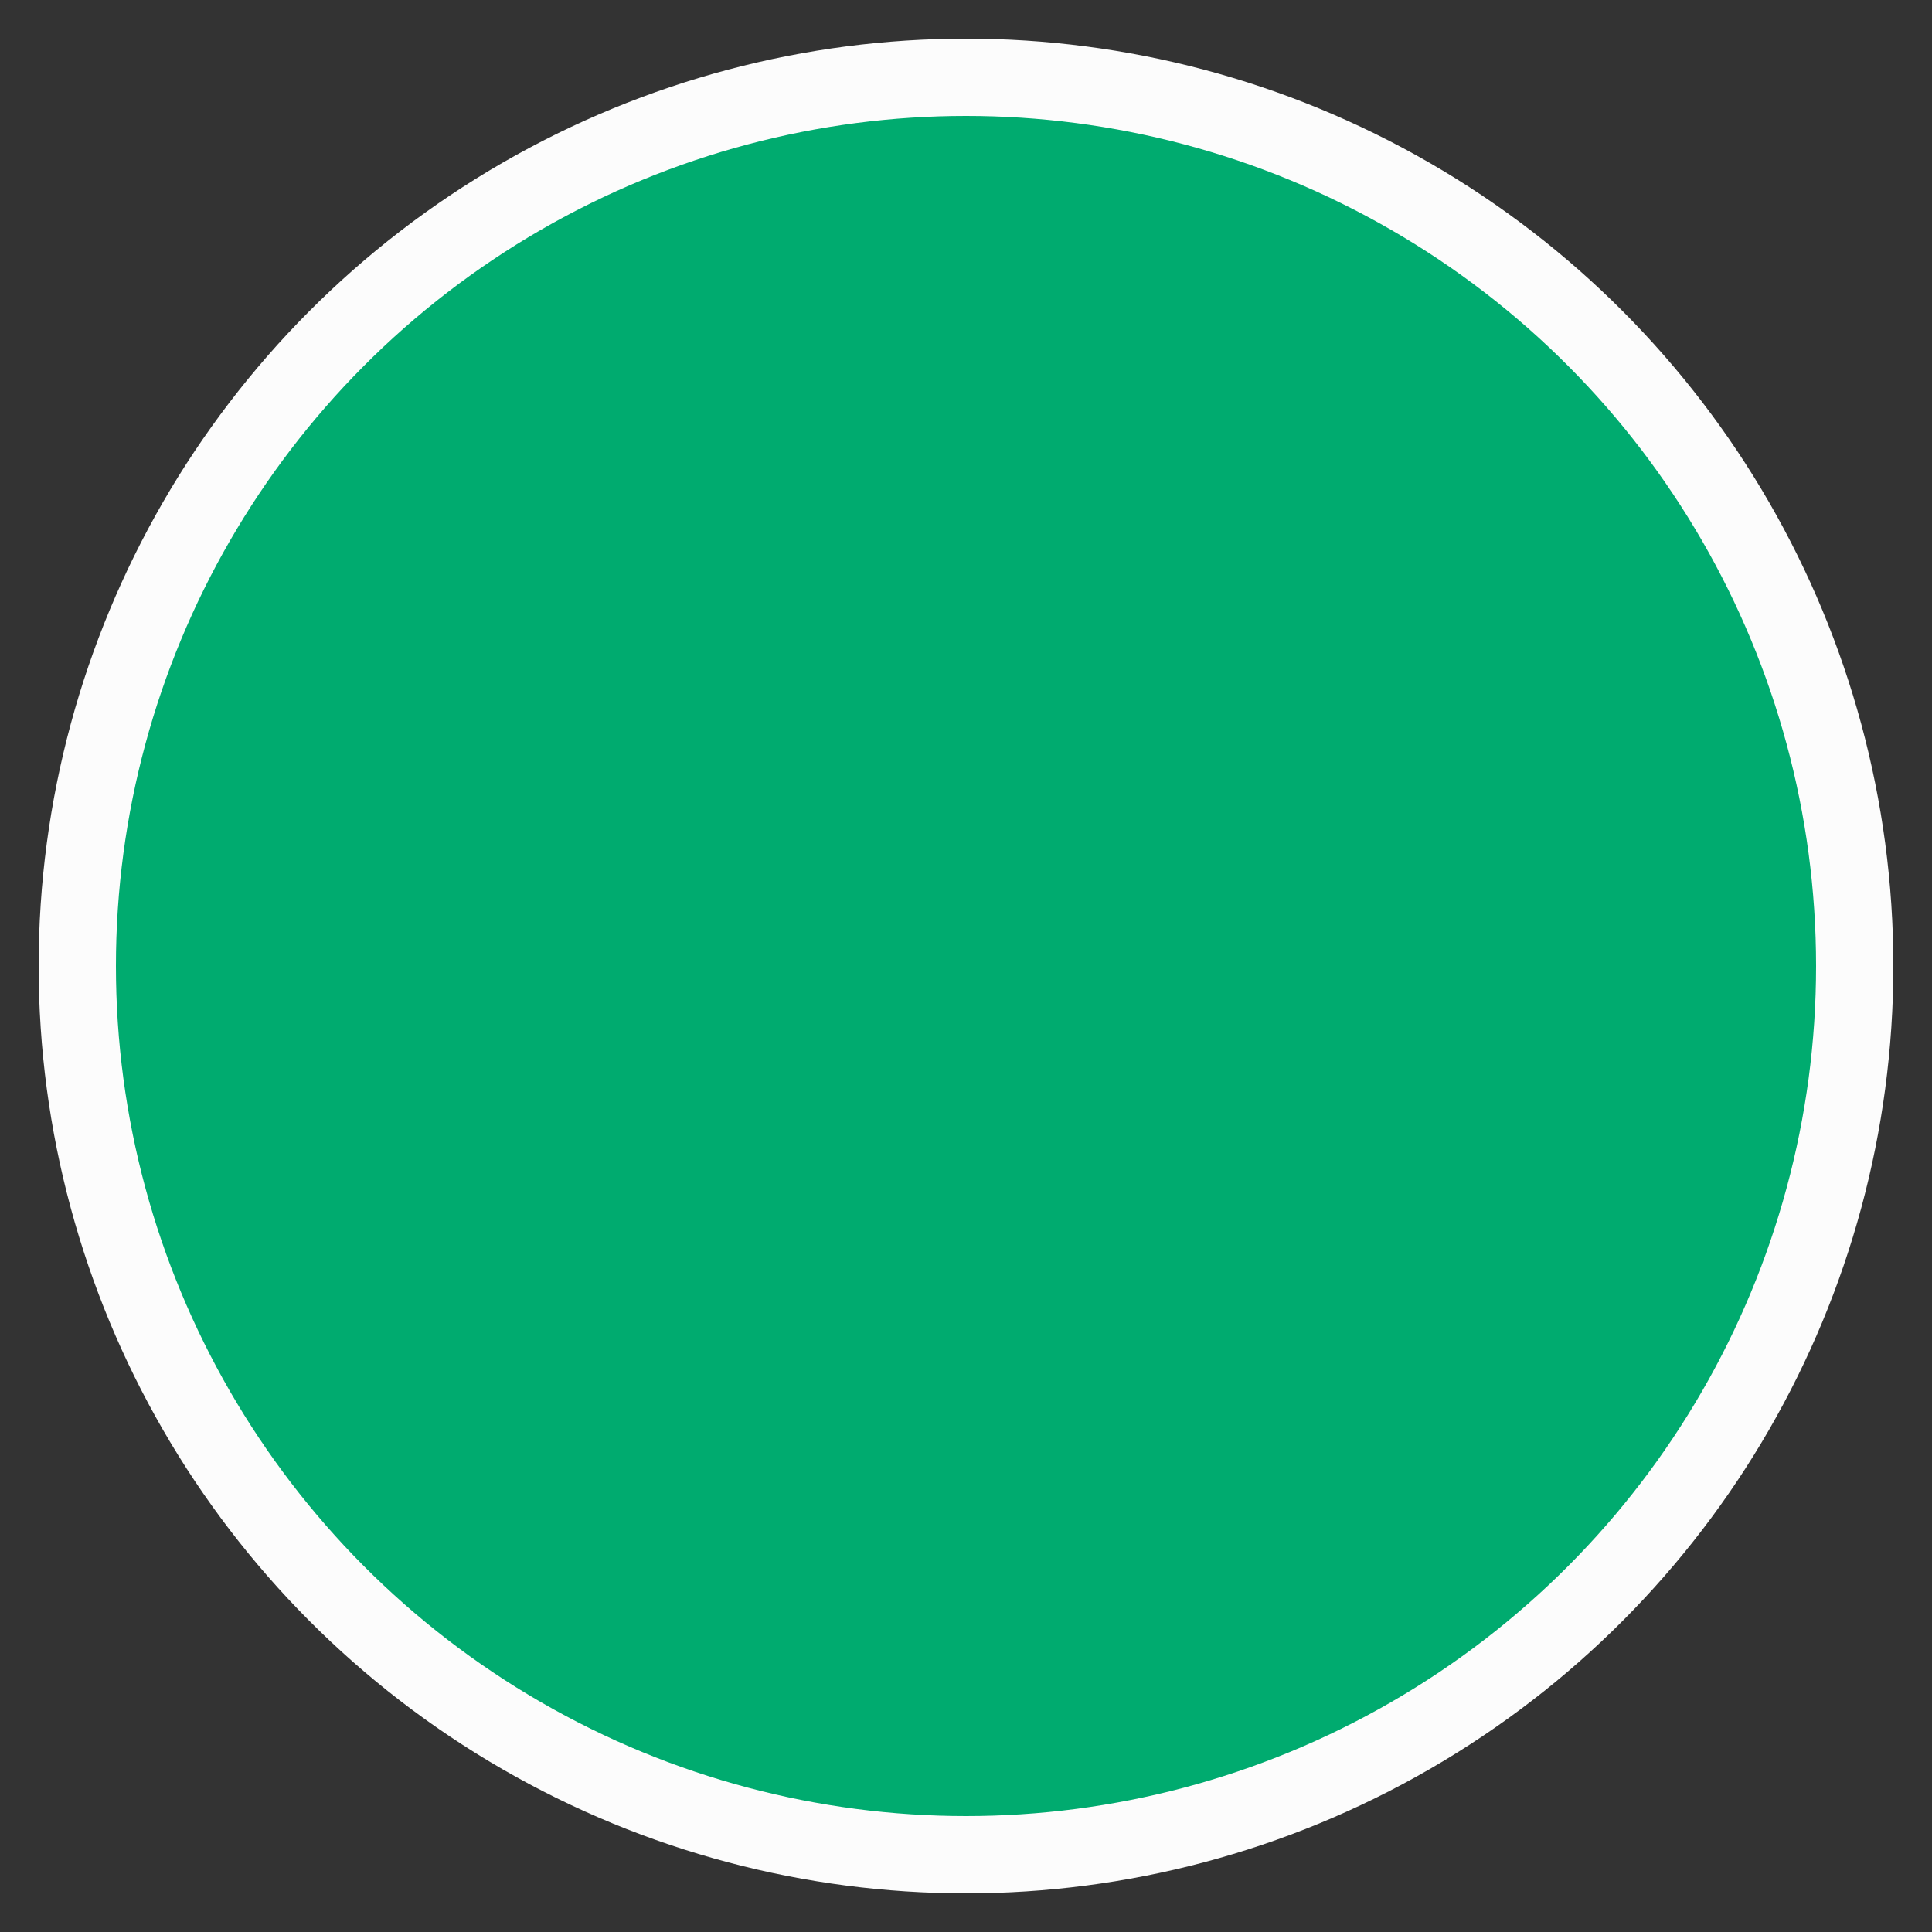 <svg version="1.1" id="Layer_1" xmlns="http://www.w3.org/2000/svg" xmlnsXlink="http://www.w3.org/1999/xlink" 
        viewBox="0 0 100 100" xmlSpace="preserve">
        <rect x="0" y="0" width="100" height="100" fill="#333333" stroke="none"/>
        <circle style="fill:#00AB6F;stroke:#fcfcfc;stroke-width:4;stroke-miterlimit:10;"  cx="50" cy="50" r="46"/>
        </svg>